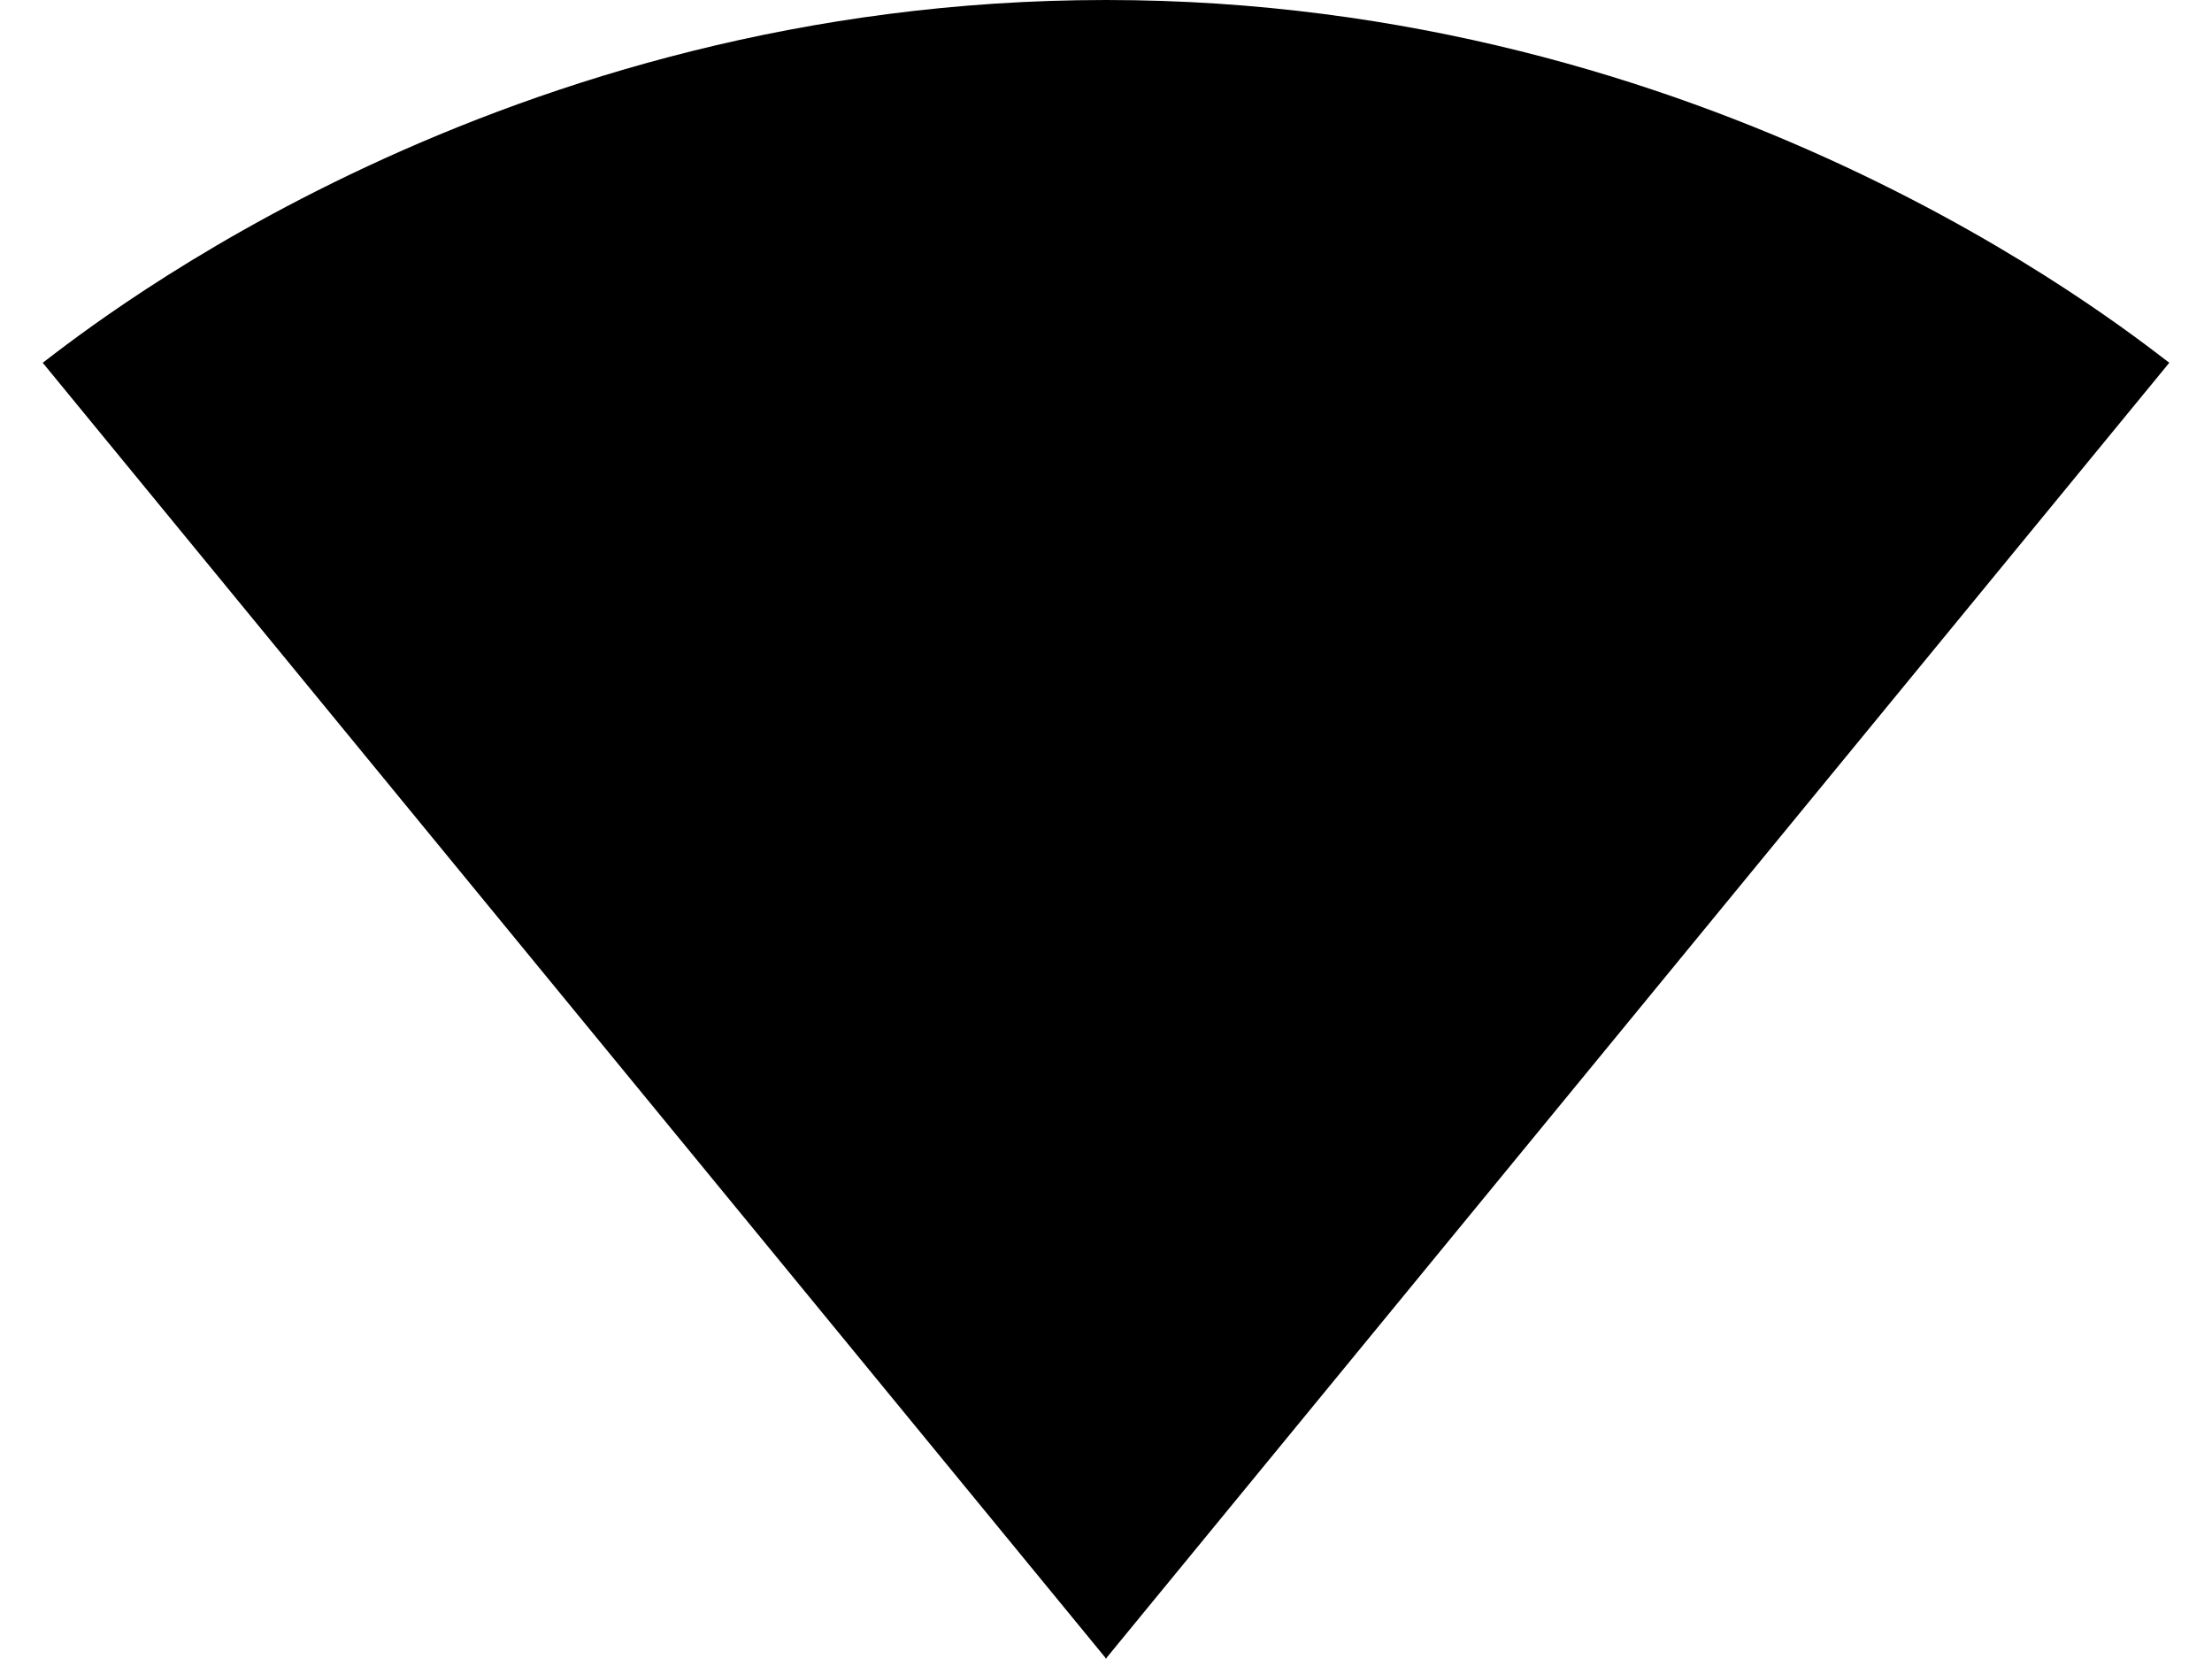 ﻿<?xml version="1.0" encoding="utf-8"?>
<svg version="1.1" xmlns:xlink="http://www.w3.org/1999/xlink" width="16px" height="12px" xmlns="http://www.w3.org/2000/svg">
  <g transform="matrix(1 0 0 1 -300 -229 )">
    <path d="M 8 0  C 3.627 0  0.693 2.332  0.309 2.624  L 7.995 11.99  L 8 12  L 8.005 11.99  L 15.691 2.624  C 15.307 2.332  12.373 0  8 0  Z " fill-rule="nonzero" fill="#000000" stroke="none" transform="matrix(1 0 0 1 300 229 )" />
  </g>
</svg>
